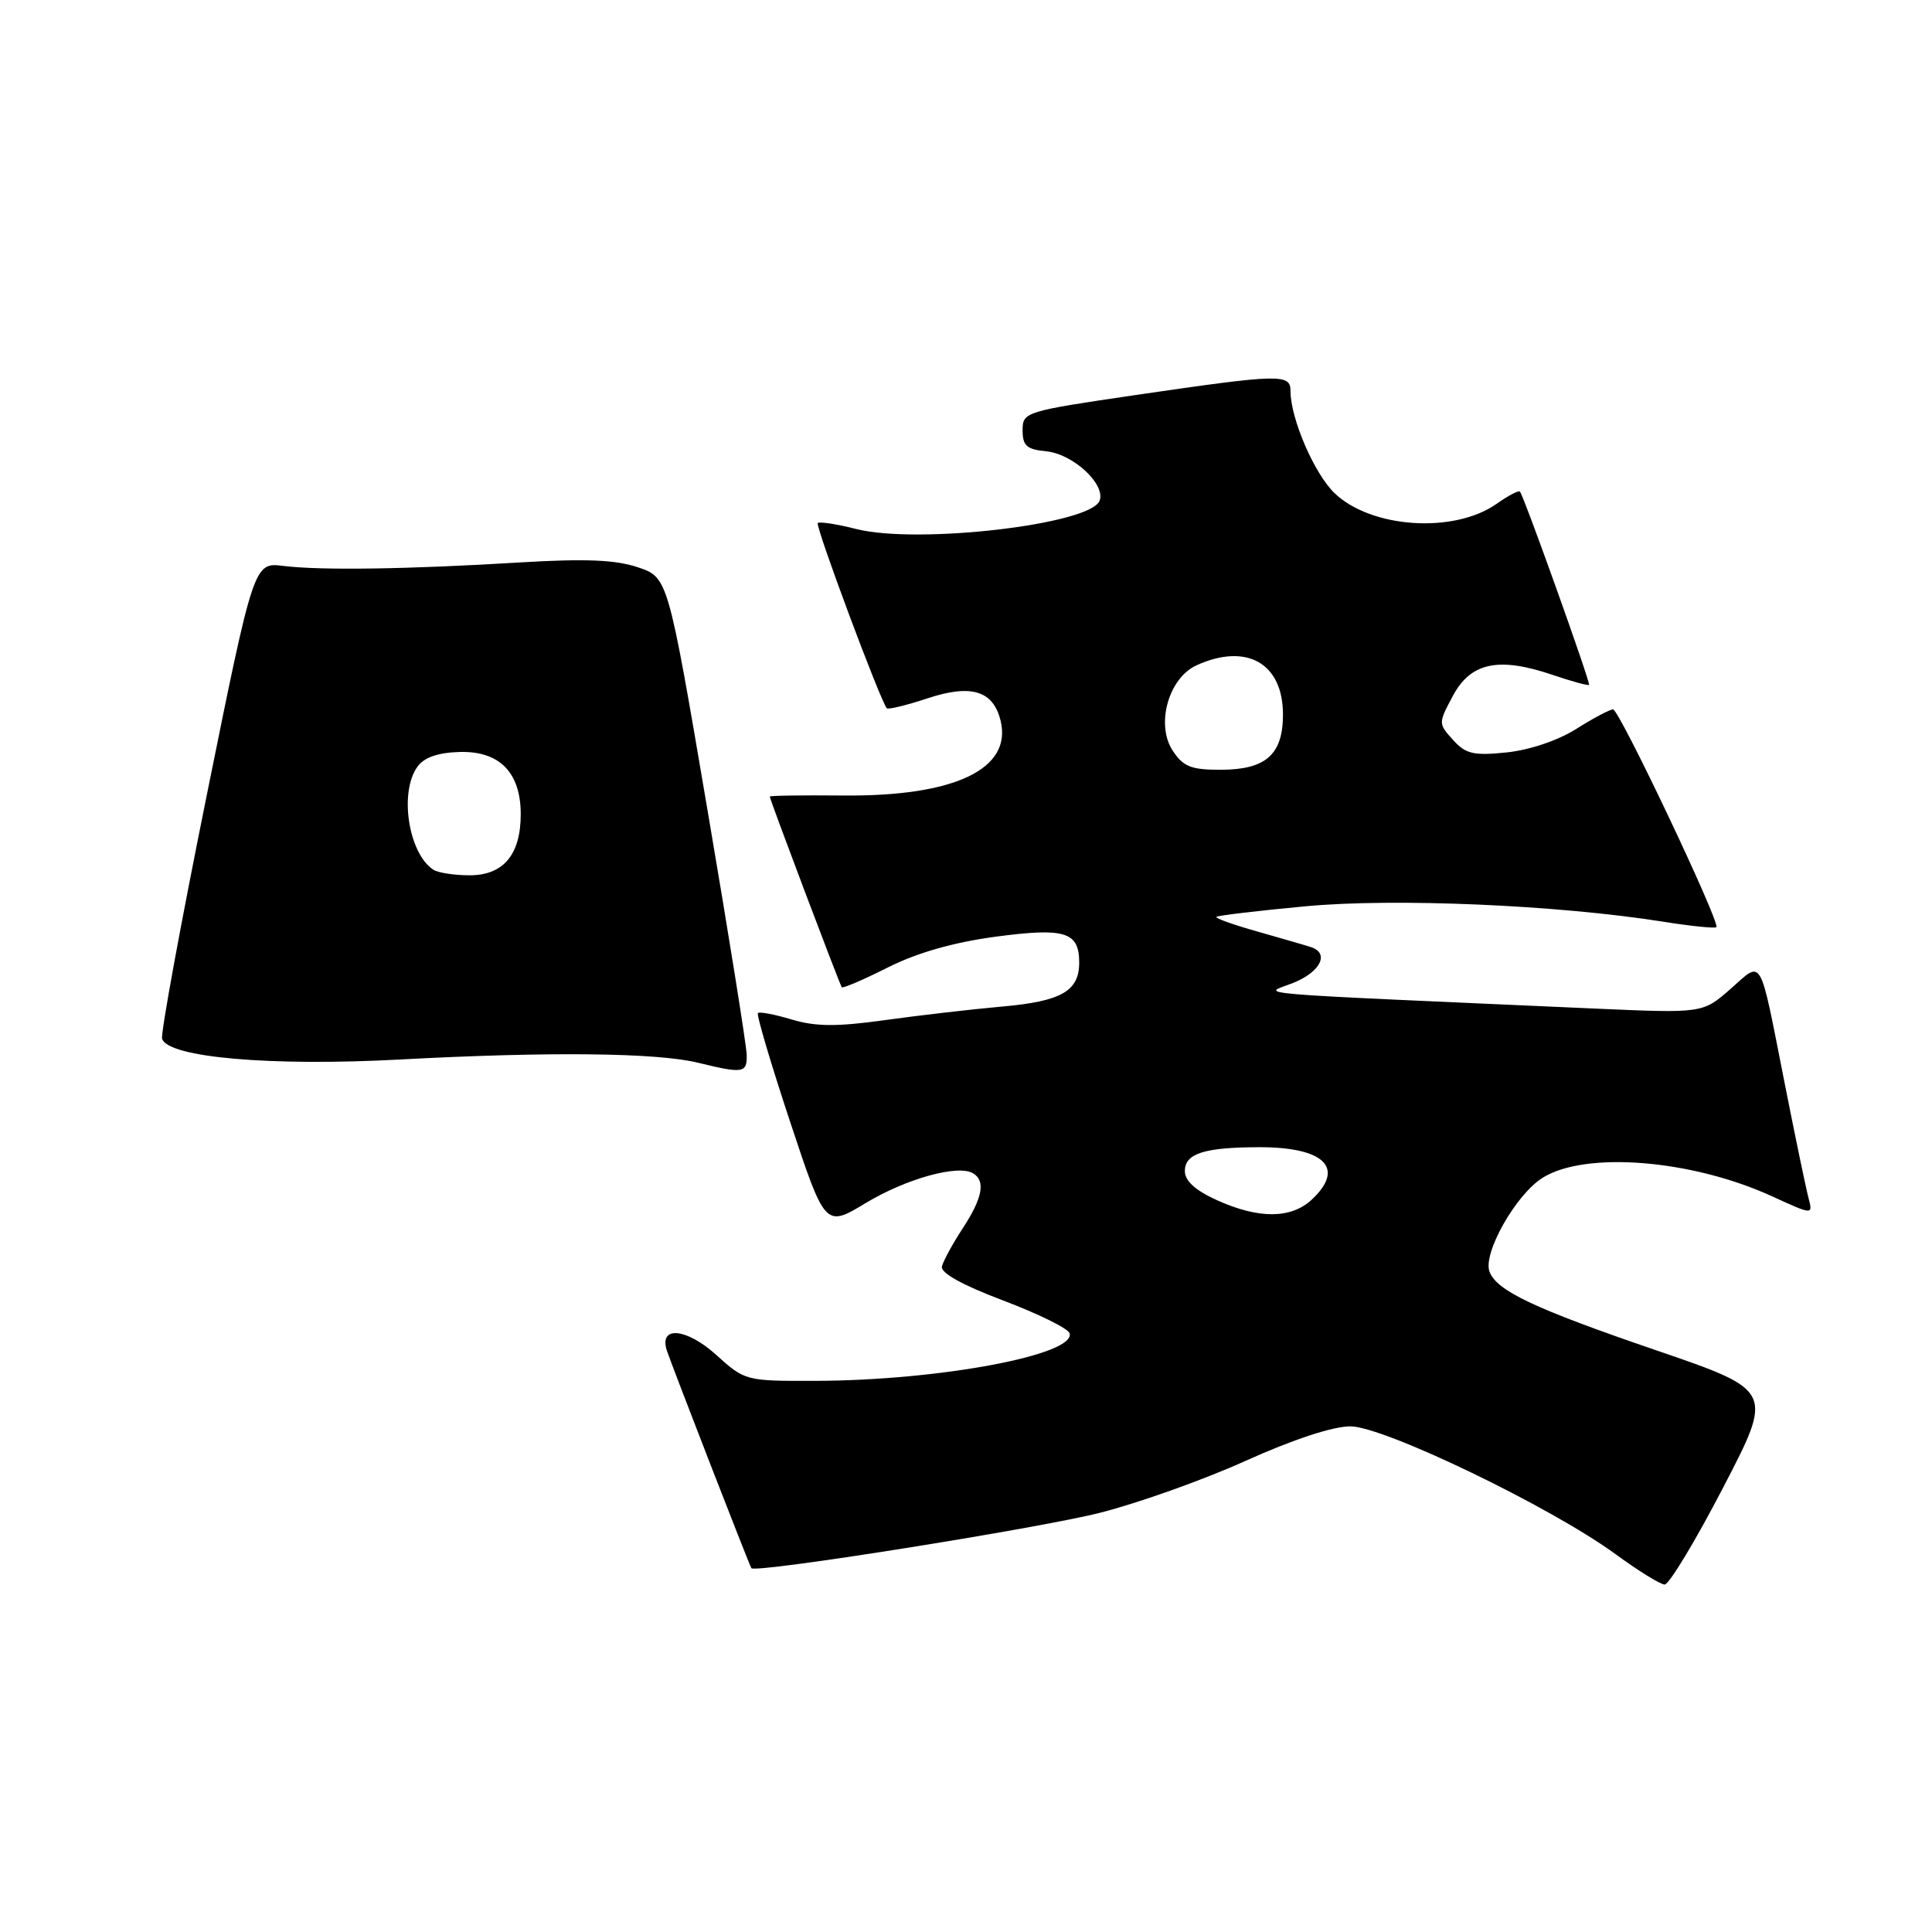 <?xml version="1.0" encoding="UTF-8" standalone="no"?>
<!DOCTYPE svg PUBLIC "-//W3C//DTD SVG 1.1//EN" "http://www.w3.org/Graphics/SVG/1.1/DTD/svg11.dtd" >
<svg xmlns="http://www.w3.org/2000/svg" xmlns:xlink="http://www.w3.org/1999/xlink" version="1.1" viewBox="0 0 256 256">
 <g >
 <path fill="currentColor"
d=" M 228.32 197.12 C 235.01 184.25 235.01 184.25 219.42 178.91 C 203.32 173.40 198.34 171.05 197.37 168.51 C 196.44 166.09 200.88 158.23 204.44 156.04 C 210.14 152.51 224.20 153.66 234.79 158.51 C 240.23 161.00 240.23 161.00 239.64 158.75 C 239.31 157.51 237.88 150.65 236.47 143.50 C 233.06 126.26 233.62 127.25 229.30 131.04 C 225.62 134.27 225.62 134.27 211.31 133.64 C 163.26 131.50 167.33 131.85 171.35 130.24 C 174.94 128.81 176.20 126.34 173.75 125.51 C 173.06 125.28 169.88 124.36 166.68 123.45 C 163.47 122.55 161.00 121.67 161.18 121.49 C 161.36 121.31 166.66 120.68 172.96 120.09 C 184.81 118.98 206.33 119.91 220.32 122.12 C 224.06 122.72 227.26 123.04 227.43 122.85 C 227.95 122.23 214.56 94.00 213.74 94.00 C 213.31 94.00 211.12 95.16 208.87 96.58 C 206.44 98.12 202.68 99.38 199.64 99.70 C 195.24 100.15 194.22 99.91 192.53 98.04 C 190.57 95.87 190.57 95.84 192.53 92.18 C 194.89 87.77 198.61 87.00 205.74 89.43 C 208.27 90.29 210.44 90.88 210.56 90.75 C 210.78 90.50 201.96 65.83 201.40 65.14 C 201.24 64.94 199.85 65.67 198.31 66.76 C 192.66 70.73 181.71 70.01 176.84 65.35 C 174.16 62.78 171.00 55.47 171.00 51.82 C 171.00 49.51 169.66 49.54 150.50 52.34 C 135.79 54.50 135.50 54.59 135.50 57.02 C 135.50 59.07 136.05 59.55 138.63 59.80 C 142.19 60.15 146.53 64.17 145.70 66.35 C 144.49 69.50 121.64 72.15 113.47 70.10 C 110.88 69.44 108.58 69.09 108.36 69.31 C 107.99 69.67 116.71 93.04 117.51 93.85 C 117.71 94.04 120.13 93.45 122.88 92.54 C 128.65 90.62 131.59 91.50 132.57 95.44 C 134.19 101.88 126.54 105.55 111.75 105.41 C 106.39 105.36 102.00 105.42 102.00 105.55 C 102.00 105.94 111.27 130.48 111.54 130.82 C 111.68 130.99 114.43 129.81 117.65 128.19 C 121.52 126.24 126.35 124.87 131.90 124.12 C 141.13 122.89 143.00 123.47 143.00 127.55 C 143.00 131.33 140.63 132.68 132.81 133.37 C 128.79 133.73 121.79 134.54 117.26 135.17 C 110.86 136.06 108.09 136.04 104.91 135.09 C 102.65 134.41 100.63 134.03 100.43 134.24 C 100.22 134.45 102.14 140.93 104.69 148.63 C 109.34 162.65 109.34 162.65 114.73 159.40 C 120.11 156.16 127.00 154.26 128.96 155.48 C 130.62 156.50 130.18 158.77 127.56 162.77 C 126.22 164.82 124.98 167.09 124.81 167.82 C 124.61 168.67 127.54 170.29 132.92 172.32 C 137.55 174.07 141.51 176.02 141.72 176.65 C 142.67 179.50 124.52 182.92 108.12 182.97 C 98.80 183.00 98.72 182.98 94.89 179.52 C 90.98 175.99 87.32 175.63 88.34 178.89 C 88.87 180.57 99.24 207.28 99.56 207.79 C 100.01 208.50 137.43 202.56 145.76 200.45 C 150.85 199.16 159.55 196.06 165.09 193.55 C 171.33 190.74 176.60 189.00 178.93 189.00 C 183.37 189.00 205.52 199.68 214.09 205.95 C 217.06 208.13 219.98 209.93 220.57 209.96 C 221.15 209.98 224.64 204.21 228.32 197.12 Z  M 98.94 139.75 C 98.91 138.51 96.55 123.78 93.69 107.00 C 88.50 76.50 88.50 76.50 84.50 75.16 C 81.53 74.17 77.53 74.01 69.00 74.52 C 54.12 75.43 42.50 75.60 37.57 74.99 C 33.64 74.50 33.64 74.50 27.37 105.50 C 23.92 122.55 21.27 137.02 21.48 137.65 C 22.30 140.13 35.90 141.31 53.00 140.39 C 72.74 139.33 87.05 139.48 92.50 140.82 C 98.48 142.28 99.01 142.20 98.94 139.75 Z  M 161.25 159.03 C 158.38 157.73 157.00 156.47 157.00 155.17 C 157.00 152.85 159.53 152.03 166.82 152.01 C 175.52 151.99 178.31 154.77 173.81 158.96 C 171.07 161.51 166.78 161.53 161.25 159.03 Z  M 155.38 99.45 C 153.12 96.00 154.84 89.85 158.54 88.16 C 165.18 85.14 170.00 87.88 170.00 94.67 C 170.00 100.00 167.73 102.00 161.69 102.00 C 157.82 102.00 156.77 101.58 155.38 99.45 Z  M 57.40 115.23 C 54.10 113.03 52.87 104.93 55.33 101.57 C 56.22 100.35 58.05 99.72 60.93 99.64 C 66.20 99.50 69.00 102.37 69.00 107.89 C 69.00 113.26 66.69 116.00 62.19 115.98 C 60.16 115.98 58.00 115.64 57.40 115.23 Z "/>
</g>
</svg>